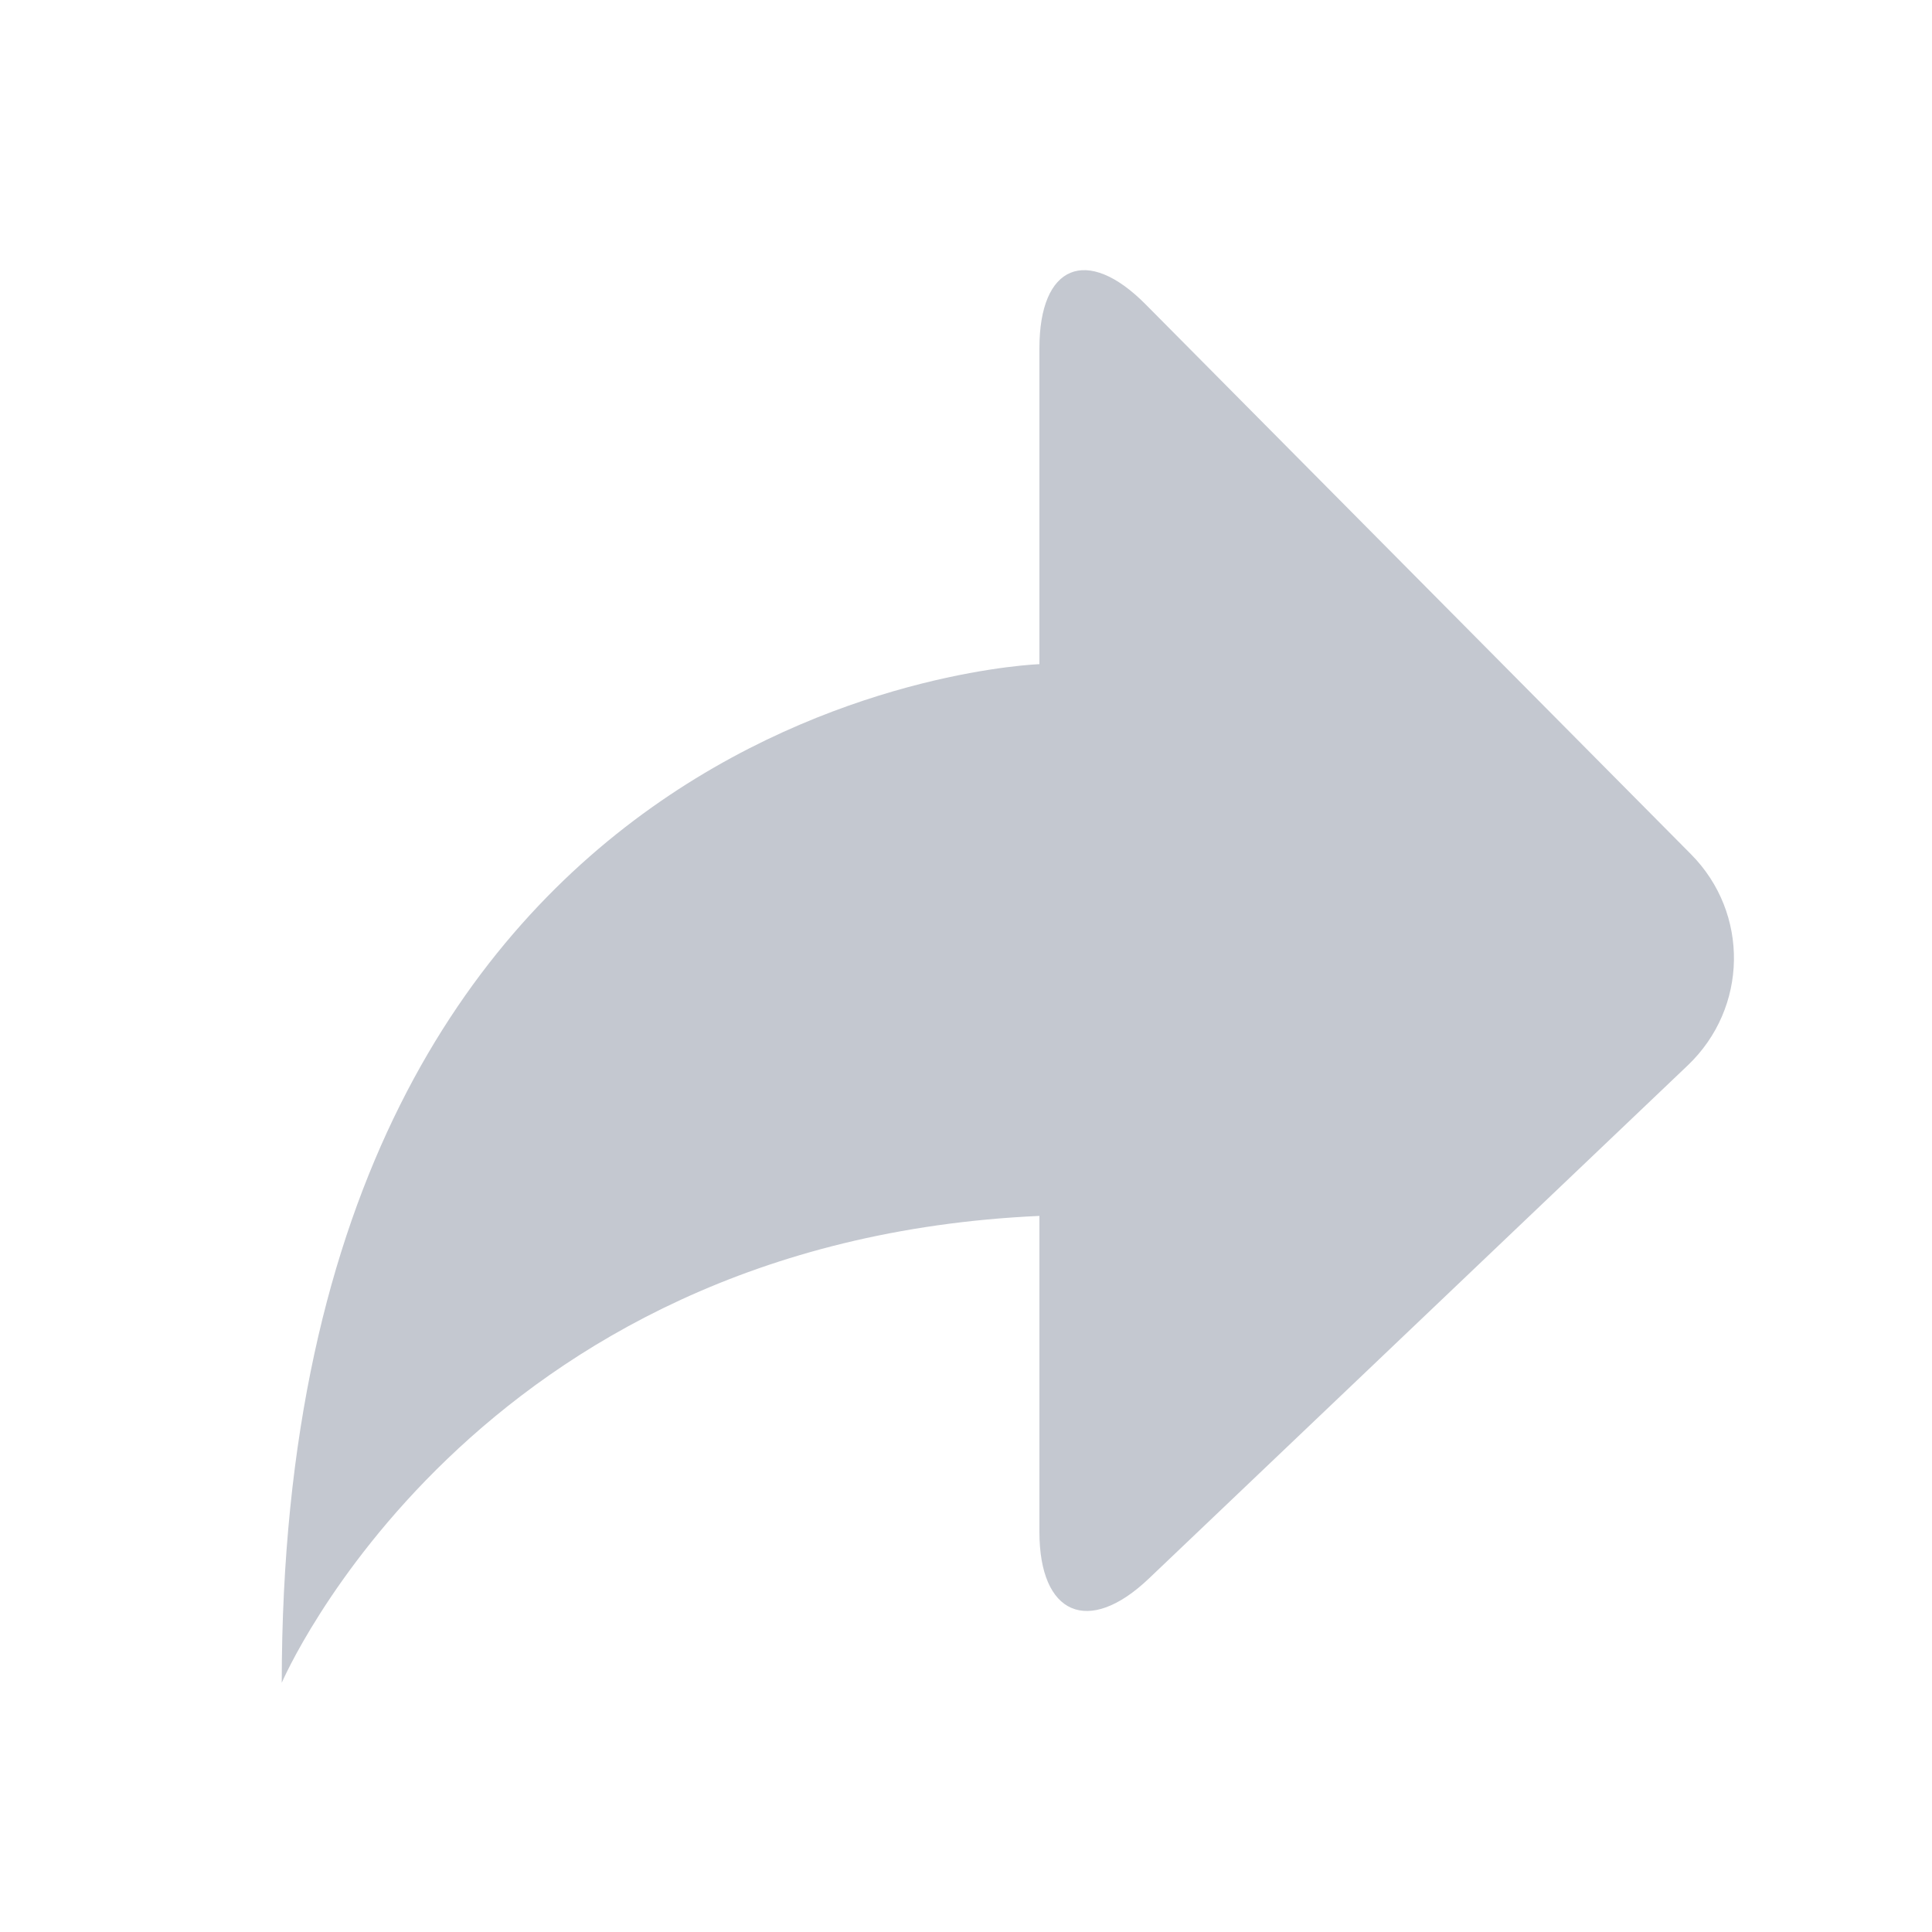 <?xml version="1.0" encoding="UTF-8"?>
<svg width="48px" height="48px" viewBox="0 0 48 48" version="1.1" xmlns="http://www.w3.org/2000/svg" xmlns:xlink="http://www.w3.org/1999/xlink">
    <!-- Generator: Sketch 39.1 (31720) - http://www.bohemiancoding.com/sketch -->
    <title>icon_review_detail_repost_small</title>
    <desc>Created with Sketch.</desc>
    <defs></defs>
    <g id="Symbols" stroke="none" stroke-width="1" fill="none" fill-rule="evenodd">
        <g id="icon_review_detail_repost_small">
            <rect id="icon" x="0" y="0" width="48" height="48"></rect>
            <path d="M25.824,16.501 L25.824,8.651 C25.824,6.58 27.002,6.089 28.462,7.561 L42.012,21.223 C43.468,22.691 43.428,25.044 41.932,26.469 L28.542,39.22 C27.041,40.649 25.824,40.121 25.824,38.058 L25.824,30.209 C11.694,30.845 7,41.808 7,41.808 C7,17.148 25.824,16.501 25.824,16.501 Z" id="Rectangle-1236" fill="#C4C8D0"></path>
        </g>
    </g>
</svg>